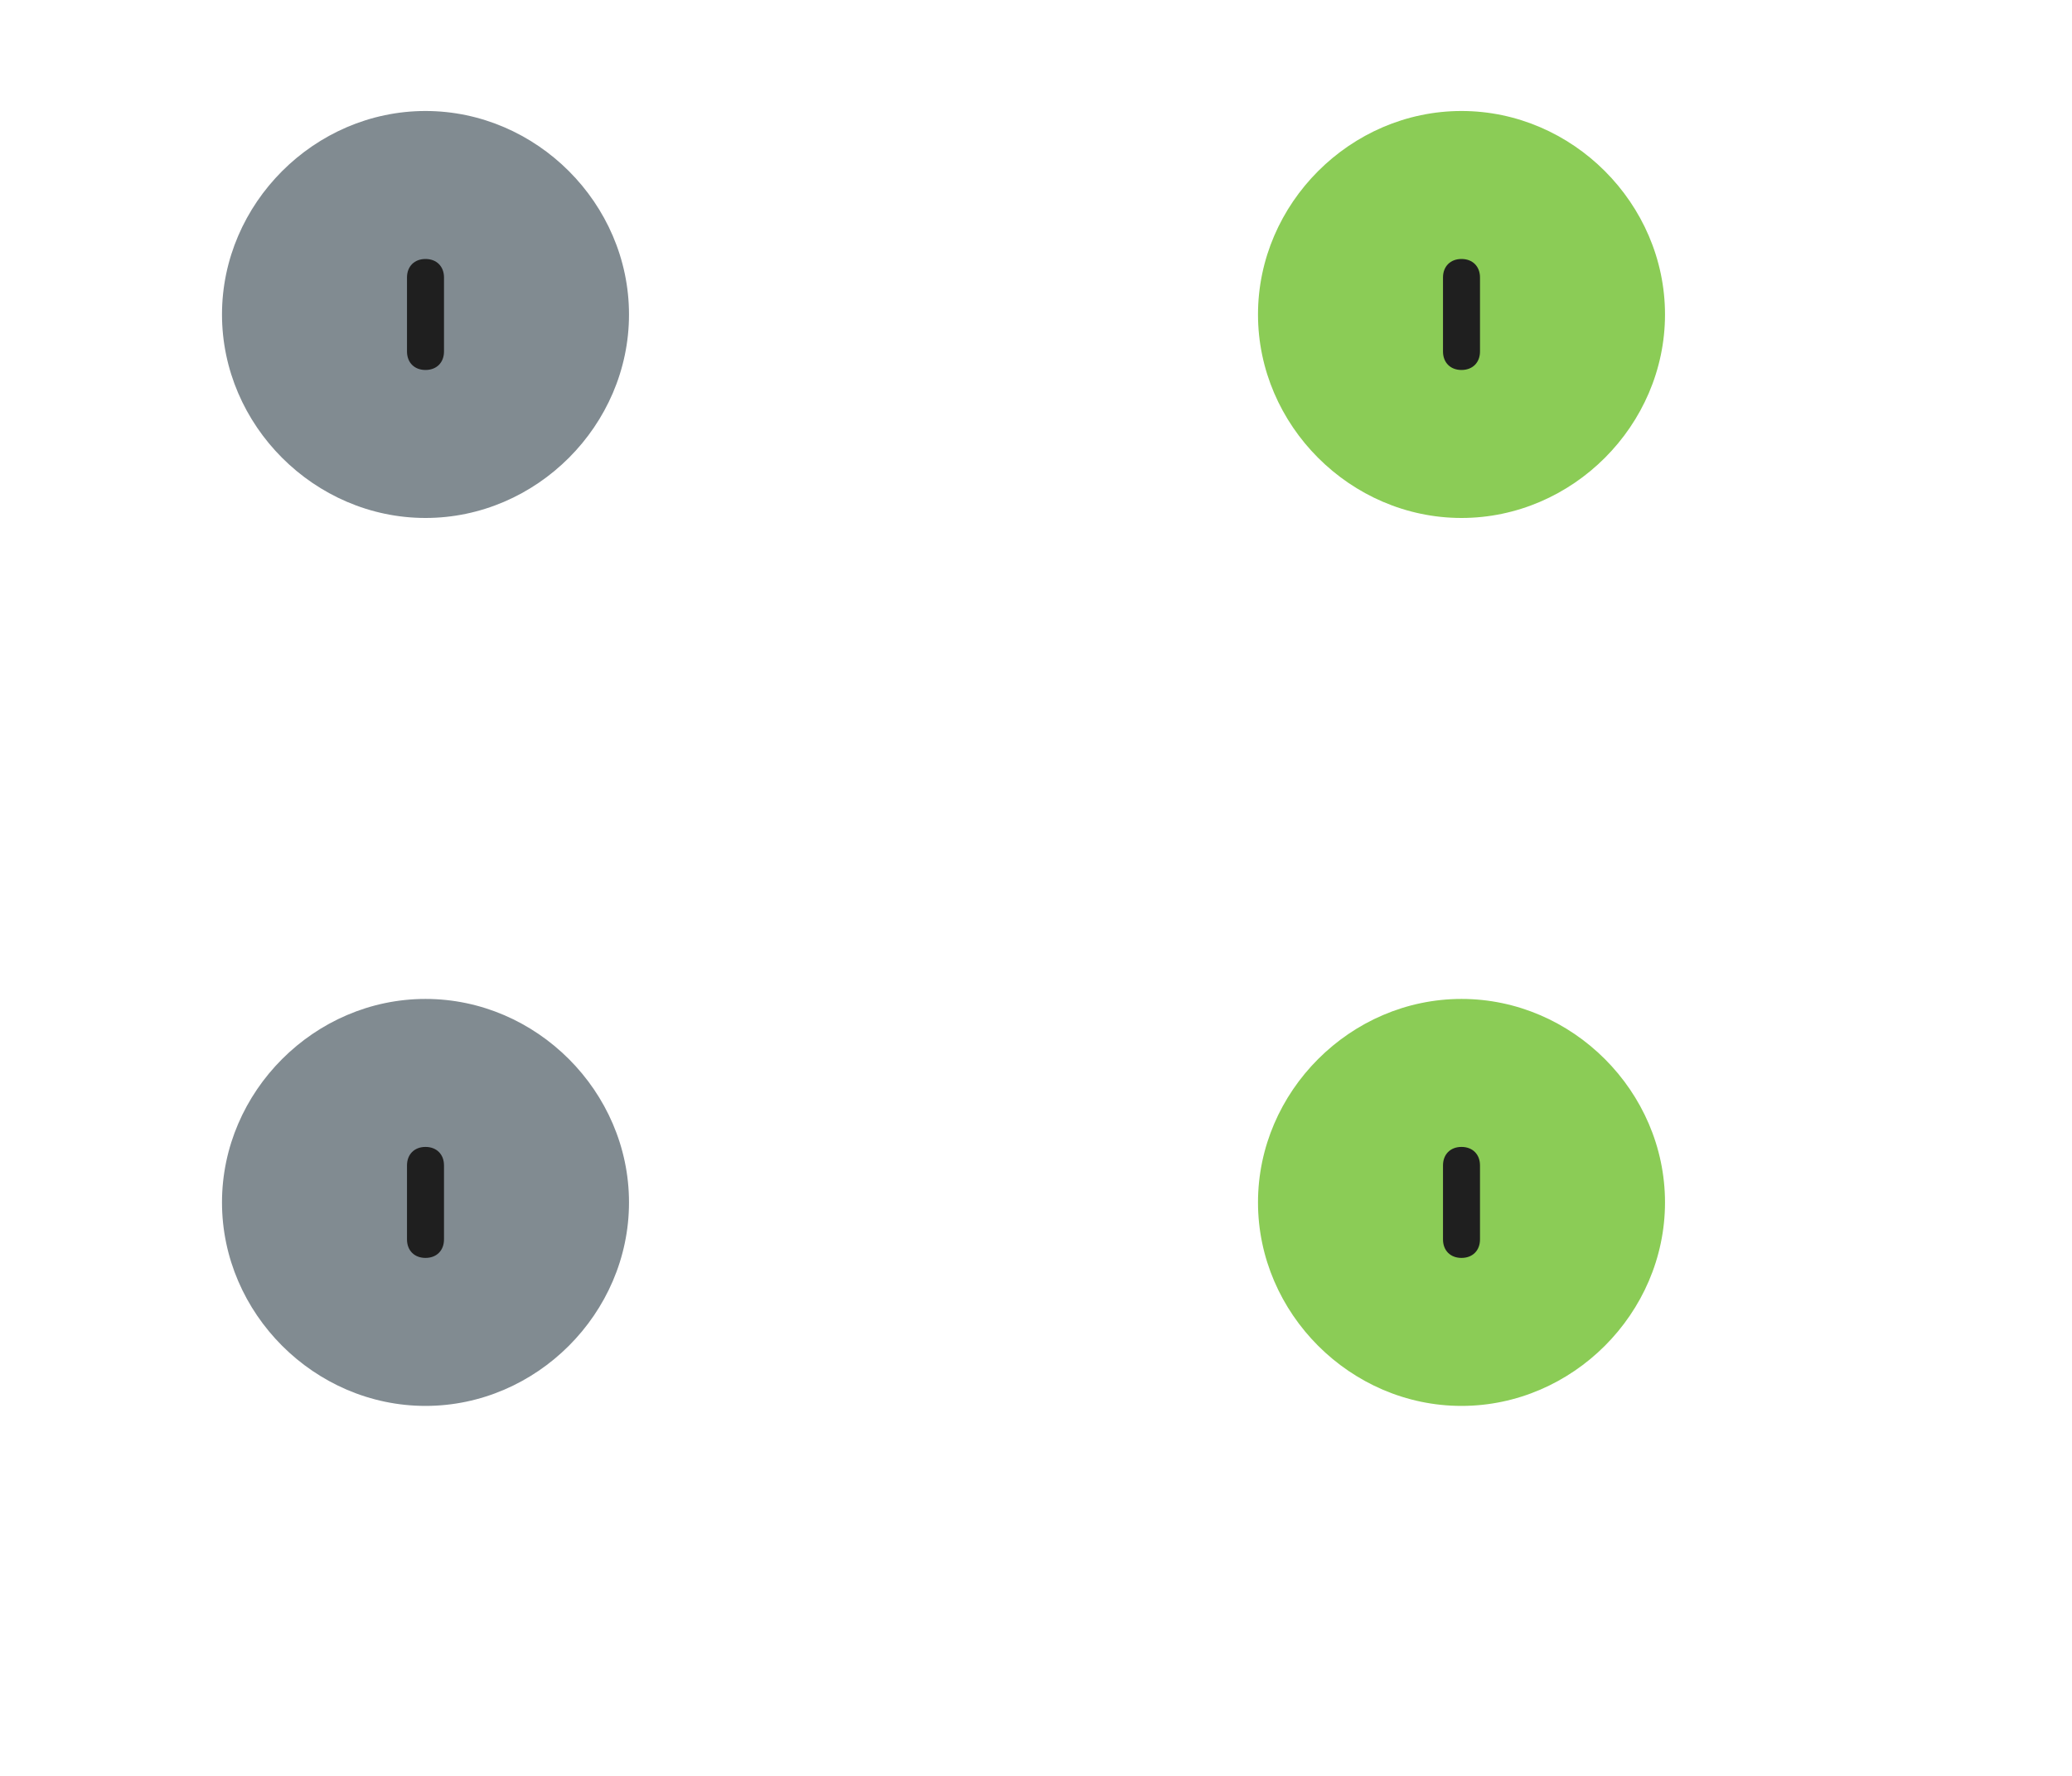 <?xml version="1.0" encoding="utf-8"?>
<!-- Generator: Adobe Illustrator 23.0.0, SVG Export Plug-In . SVG Version: 6.00 Build 0)  -->
<svg version="1.1" id="Layer_1" xmlns="http://www.w3.org/2000/svg" xmlns:xlink="http://www.w3.org/1999/xlink" x="0px" y="0px"
	 viewBox="0 0 56 48" style="enable-background:new 0 0 56 48;" xml:space="preserve">
<style type="text/css">
	.st0{fill:#818B91;}
	.st1{fill:#1F1F1F;}
	.st2{fill:#8BCC56;}
</style>
<path class="st0" d="M11.5,14c3,0,5.5-2.5,5.5-5.5S14.5,3,11.5,3S6,5.5,6,8.5S8.5,14,11.5,14z"/>
<path class="st1" d="M11,7.5v2c0,0.3,0.2,0.5,0.5,0.5S12,9.8,12,9.5v-2C12,7.2,11.8,7,11.5,7S11,7.2,11,7.5z"/>
<path class="st0" d="M11.5,38c3,0,5.5-2.5,5.5-5.5S14.5,27,11.5,27S6,29.5,6,32.5S8.5,38,11.5,38z"/>
<path class="st1" d="M11,31.5v2c0,0.3,0.2,0.5,0.5,0.5s0.5-0.2,0.5-0.5v-2c0-0.3-0.2-0.5-0.5-0.5S11,31.2,11,31.5z"/>
<path class="st2" d="M39.5,14c3,0,5.5-2.5,5.5-5.5S42.5,3,39.5,3S34,5.5,34,8.5S36.5,14,39.5,14z"/>
<path class="st1" d="M39,7.5v2c0,0.3,0.2,0.5,0.5,0.5S40,9.8,40,9.5v-2C40,7.2,39.8,7,39.5,7S39,7.2,39,7.5z"/>
<path class="st2" d="M39.5,38c3,0,5.5-2.5,5.5-5.5S42.5,27,39.5,27S34,29.5,34,32.5S36.5,38,39.5,38z"/>
<path class="st1" d="M39,31.5v2c0,0.3,0.2,0.5,0.5,0.5s0.5-0.2,0.5-0.5v-2c0-0.3-0.2-0.5-0.5-0.5S39,31.2,39,31.5z"/>
</svg>

